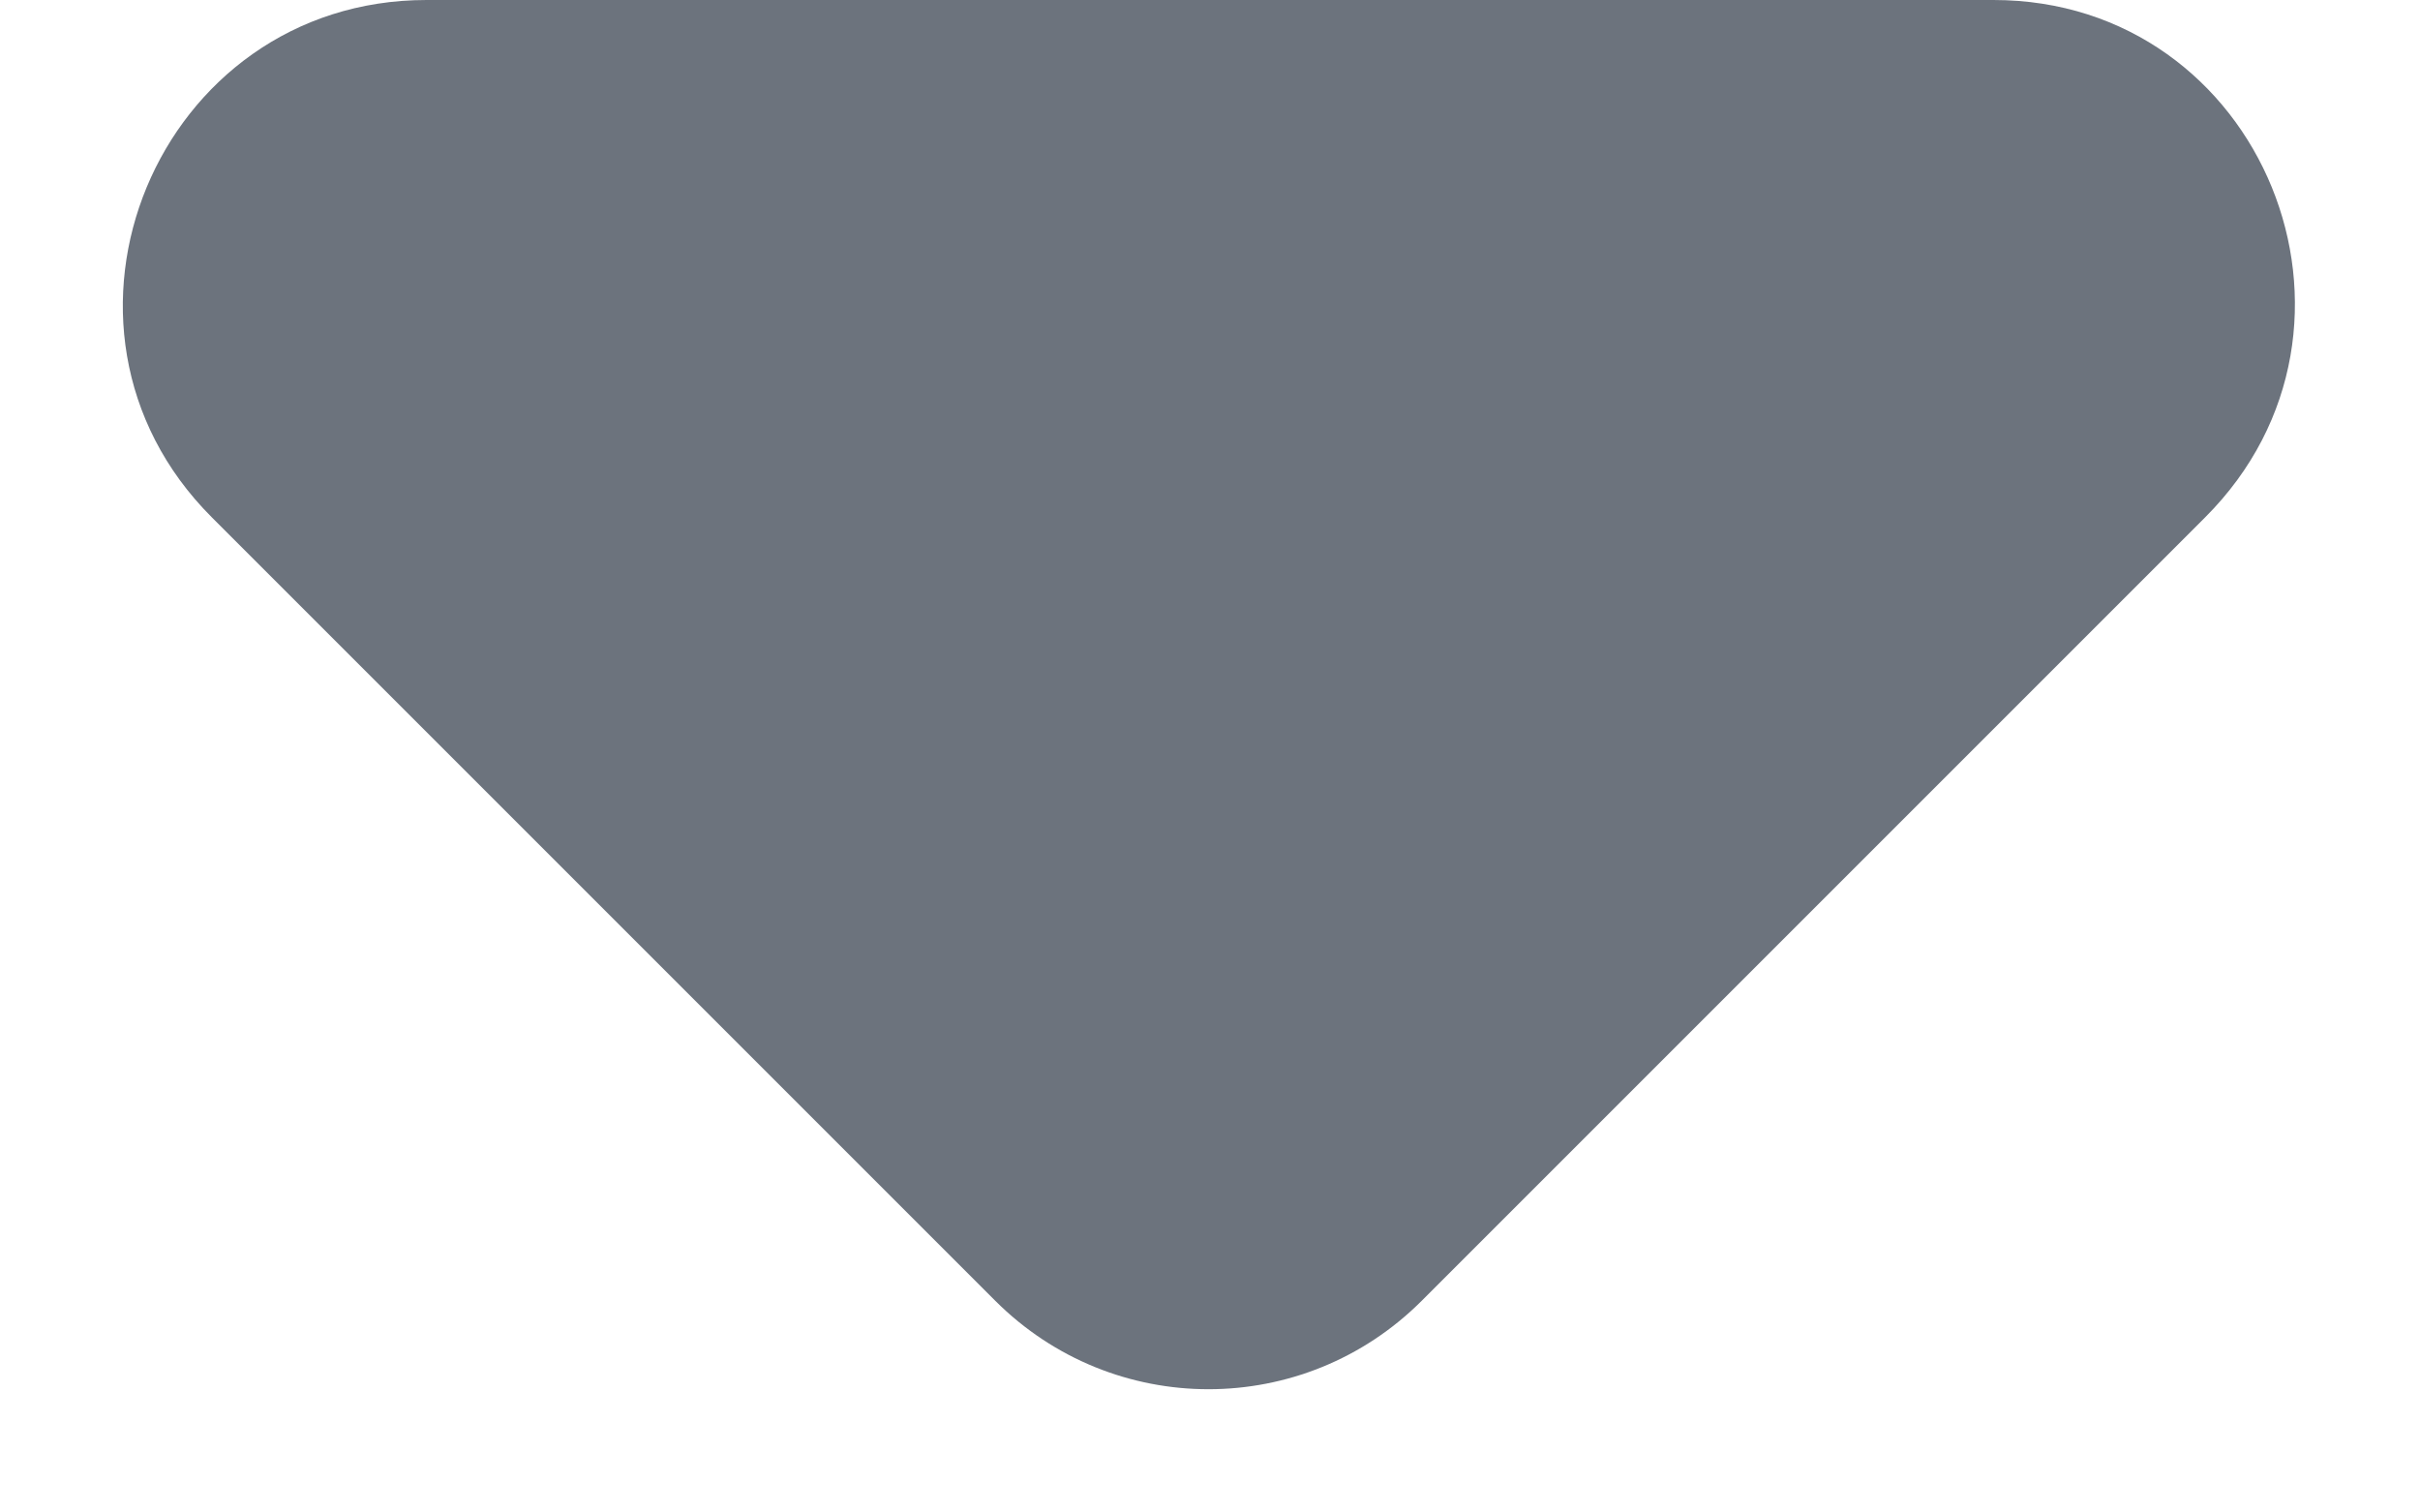 <svg width="8" height="5" viewBox="0 0 8 5" fill="none" xmlns="http://www.w3.org/2000/svg">
<path d="M7.29 1.71L4.7 4.3C4.31 4.69 3.68 4.69 3.29 4.3L0.7 1.71C0.07 1.08 0.52 6.17771e-07 1.41 5.39965e-07L6.59 8.71148e-08C7.48 9.30852e-09 7.92 1.08 7.29 1.71Z" fill="#6C737D"/>
</svg>
